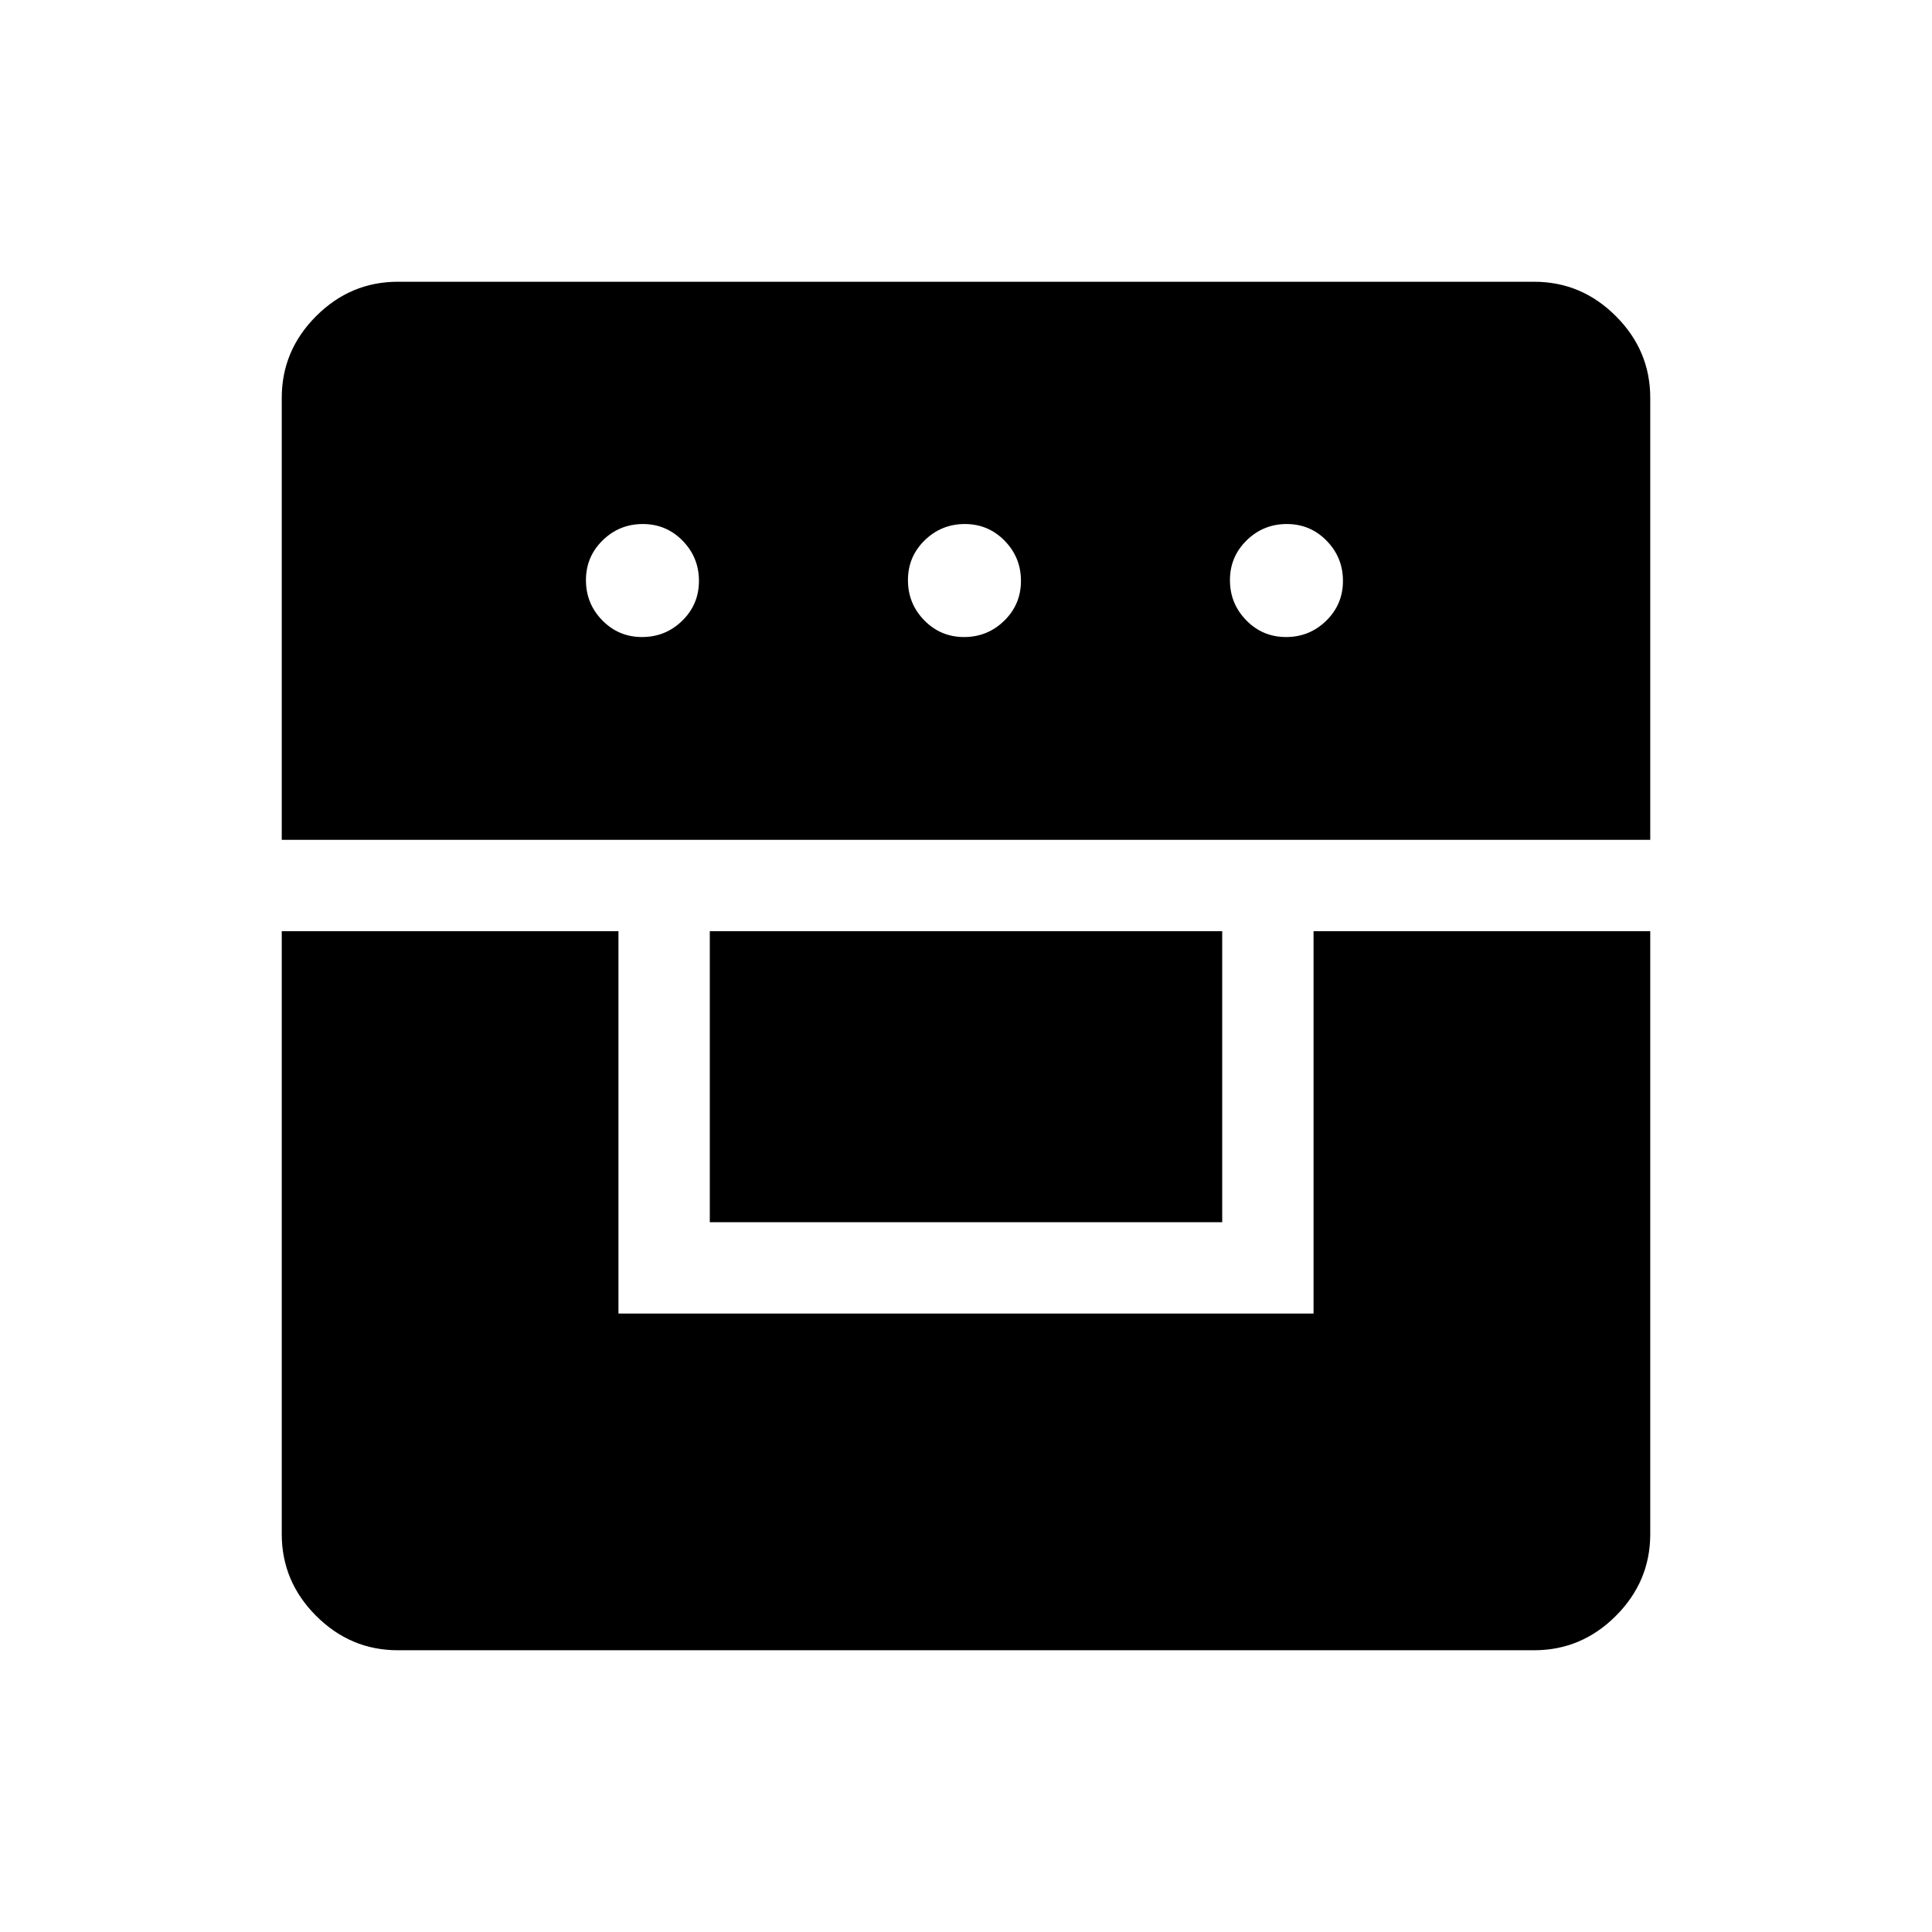 <svg xmlns="http://www.w3.org/2000/svg" height="48" viewBox="0 -960 960 960" width="48"><path d="M140.001-497.308v299.614q0 23.529 17.082 40.611 17.082 17.082 40.611 17.082h564.612q23.529 0 40.611-17.082 17.082-17.082 17.082-40.611v-299.614H652.691v189.999H307.309v-189.999H140.001Zm212.692 144.615h254.614v-144.615H352.693v144.615ZM140.001-542.692h679.998v-219.614q0-23.529-17.082-40.611-17.082-17.082-40.611-17.082H197.694q-23.529 0-40.611 17.082-17.082 17.082-17.082 40.611v219.614Zm179.048-100.769q-11.664 0-19.78-8.298-8.115-8.297-8.115-19.961 0-11.664 8.297-19.779 8.298-8.116 19.962-8.116t19.779 8.298q8.115 8.297 8.115 19.961 0 11.664-8.297 19.78-8.298 8.115-19.961 8.115Zm160 0q-11.664 0-19.78-8.298-8.115-8.297-8.115-19.961 0-11.664 8.297-19.779 8.298-8.116 19.962-8.116t19.779 8.298q8.115 8.297 8.115 19.961 0 11.664-8.297 19.78-8.298 8.115-19.961 8.115Zm160 0q-11.664 0-19.78-8.298-8.115-8.297-8.115-19.961 0-11.664 8.297-19.779 8.298-8.116 19.962-8.116t19.779 8.298q8.115 8.297 8.115 19.961 0 11.664-8.297 19.78-8.298 8.115-19.961 8.115Z"/></svg>